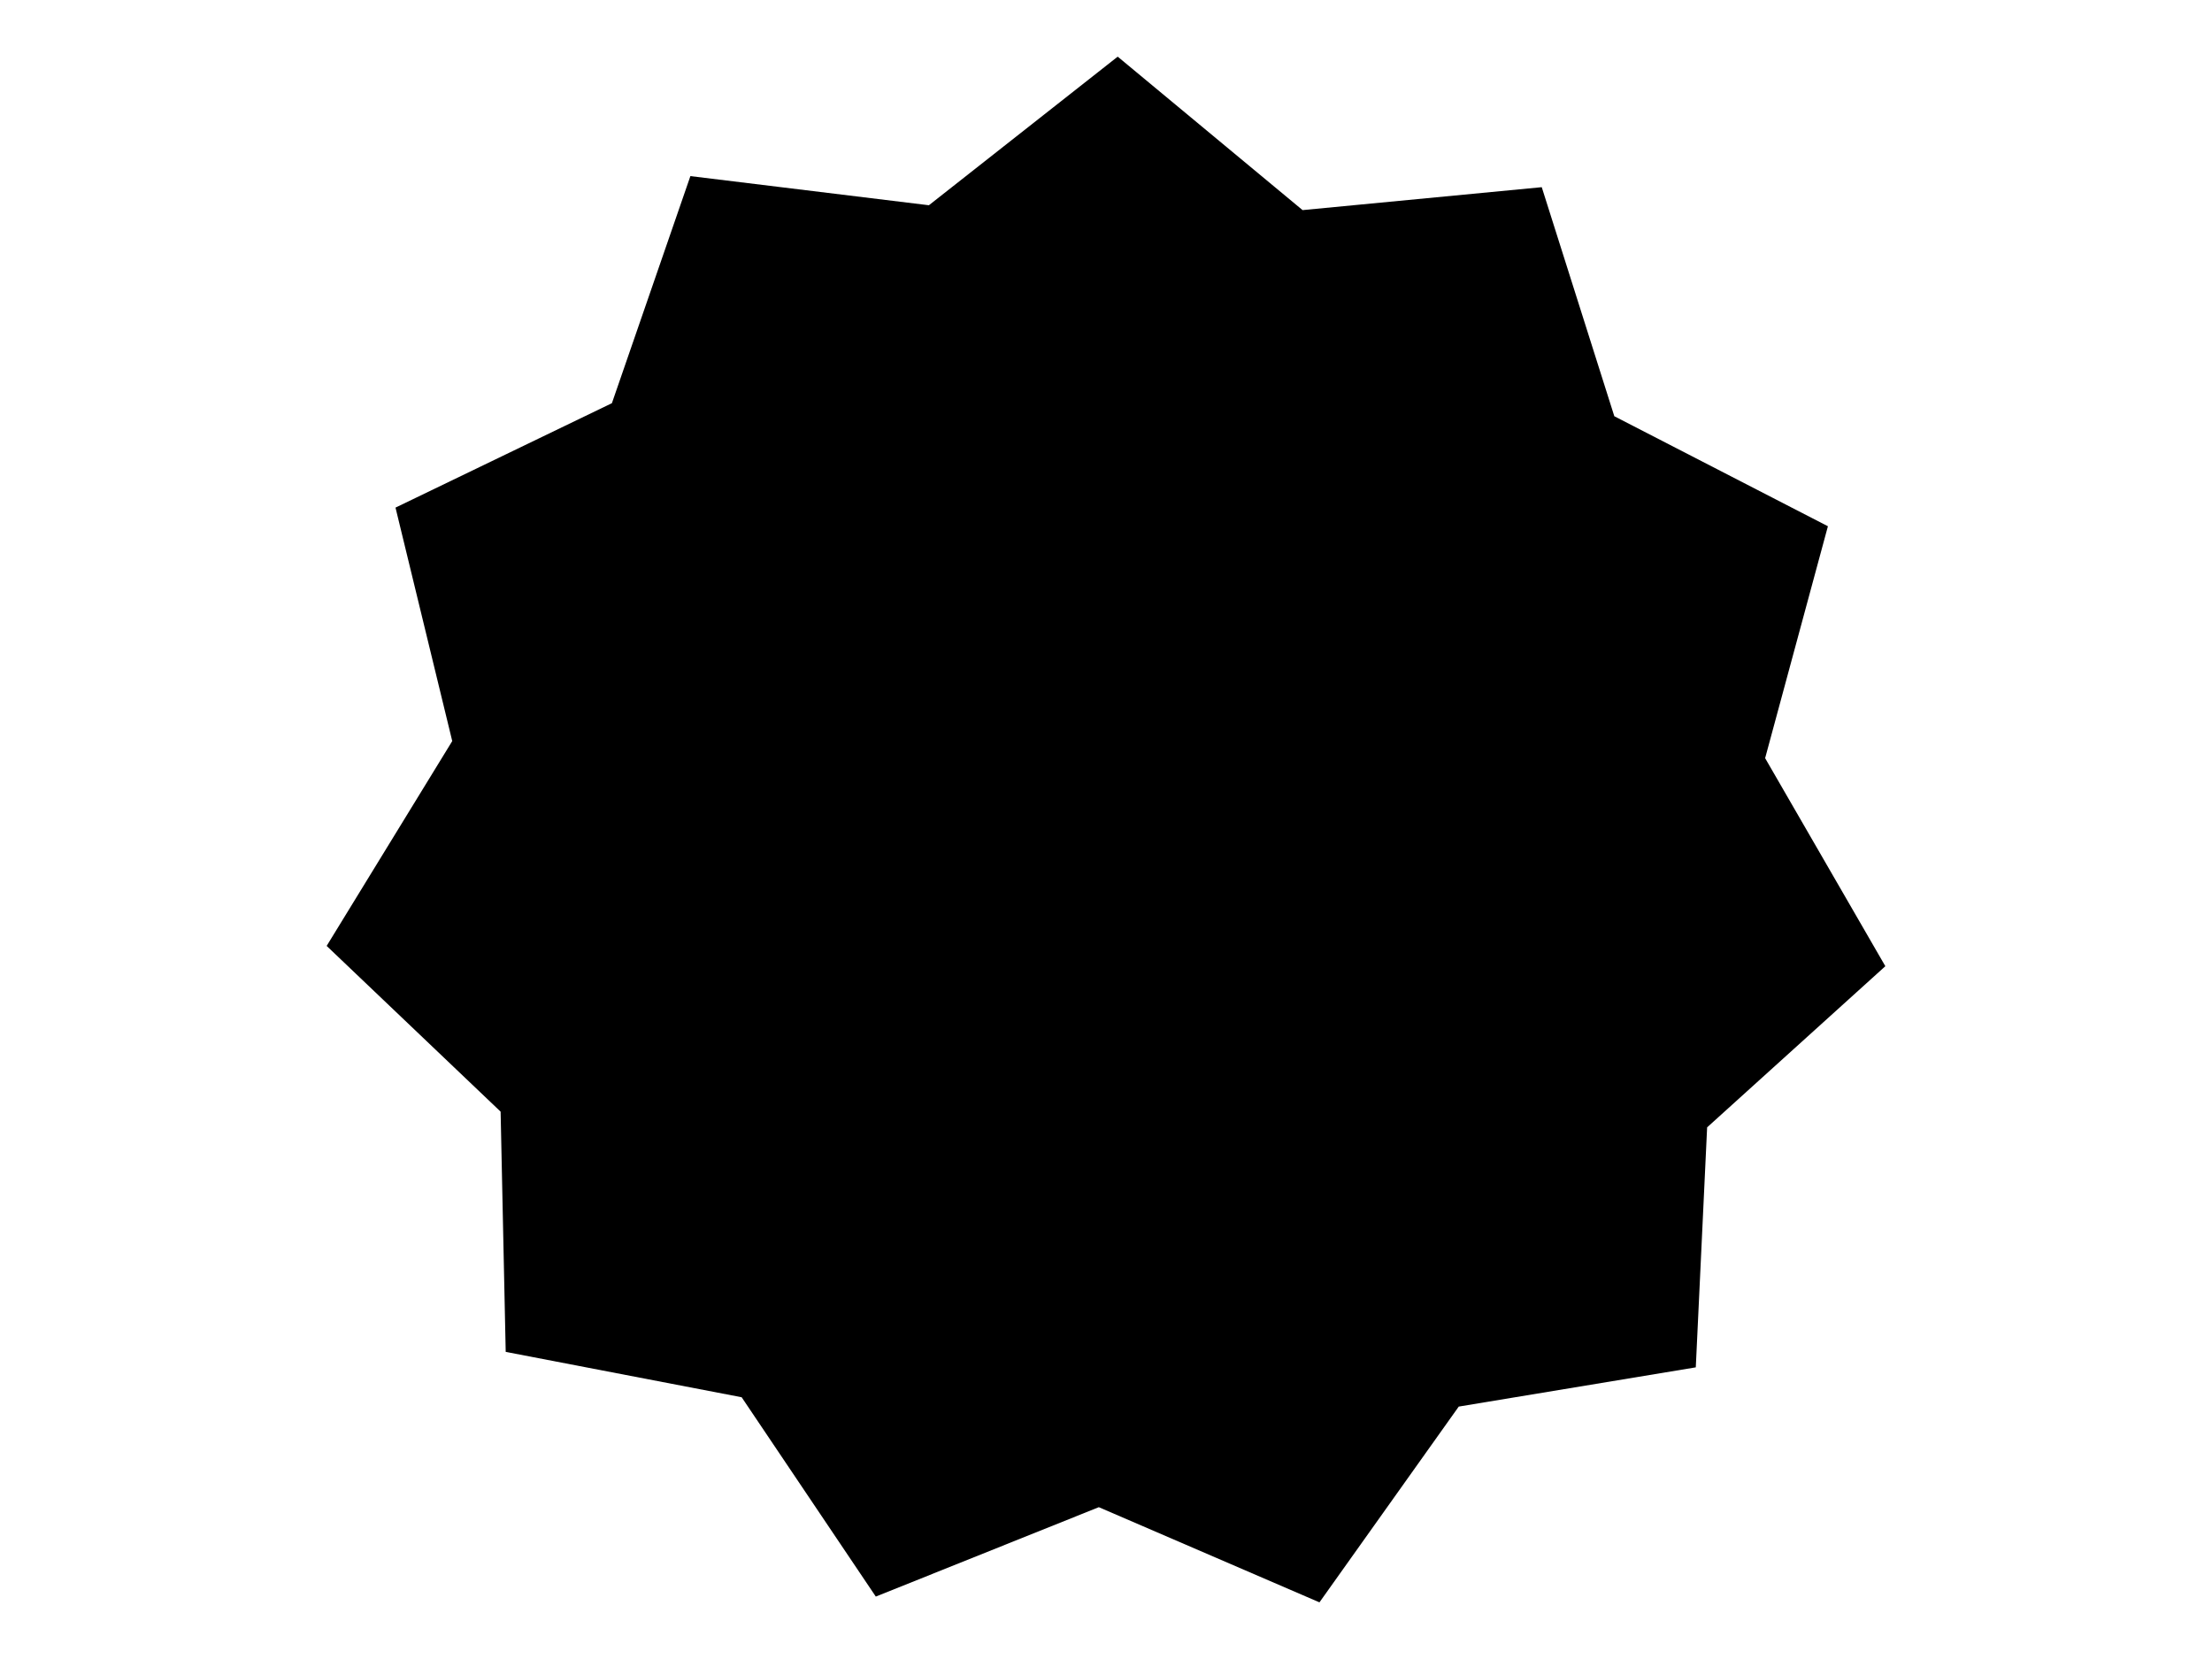 <?xml version="1.0" encoding="UTF-8" standalone="no"?>
<!-- Created with Inkscape (http://www.inkscape.org/) -->

<svg
   width="800"
   height="600"
   viewBox="0 0 211.667 158.75"
   version="1.1"
   id="svg5"
   inkscape:version="1.2 (dc2aedaf03, 2022-05-15)"
   sodipodi:docname="Level4.svg"
   xmlns:inkscape="http://www.inkscape.org/namespaces/inkscape"
   xmlns:sodipodi="http://sodipodi.sourceforge.net/DTD/sodipodi-0.dtd"
   xmlns="http://www.w3.org/2000/svg"
   xmlns:svg="http://www.w3.org/2000/svg">
  <sodipodi:namedview
     id="namedview7"
     pagecolor="#505050"
     bordercolor="#ffffff"
     borderopacity="1"
     inkscape:showpageshadow="0"
     inkscape:pageopacity="0"
     inkscape:pagecheckerboard="0"
     inkscape:deskcolor="#505050"
     inkscape:document-units="mm"
     showgrid="false"
     inkscape:zoom="0.914906"
     inkscape:cx="396.76207"
     inkscape:cy="211.49714"
     inkscape:window-width="1278"
     inkscape:window-height="1368"
     inkscape:window-x="-7"
     inkscape:window-y="0"
     inkscape:window-maximized="0"
     inkscape:current-layer="layer1" />
  <defs
     id="defs2" />
  <g
     inkscape:label="Στρώση 1"
     inkscape:groupmode="layer"
     id="layer1">
    <path
       id="path184"
       style="stroke-width:2.027;stroke-linejoin:round"
       transform="translate(40.037,43.457)"
       d="m 26.027,-26.606 22.822,2.789 18.067,-14.219 17.691,14.684 22.886,-2.194 6.944,21.918 20.439,10.527 -6.008,22.192 11.503,19.907 -17.053,15.421 -1.085,22.966 L 99.551,91.139 86.222,109.872 65.11,100.766 43.769,109.32 30.932,90.246 8.354,85.904 7.867,62.917 -8.779,47.058 3.238,27.457 -2.191,5.116 18.516,-4.876 Z" />
  </g>
</svg>
